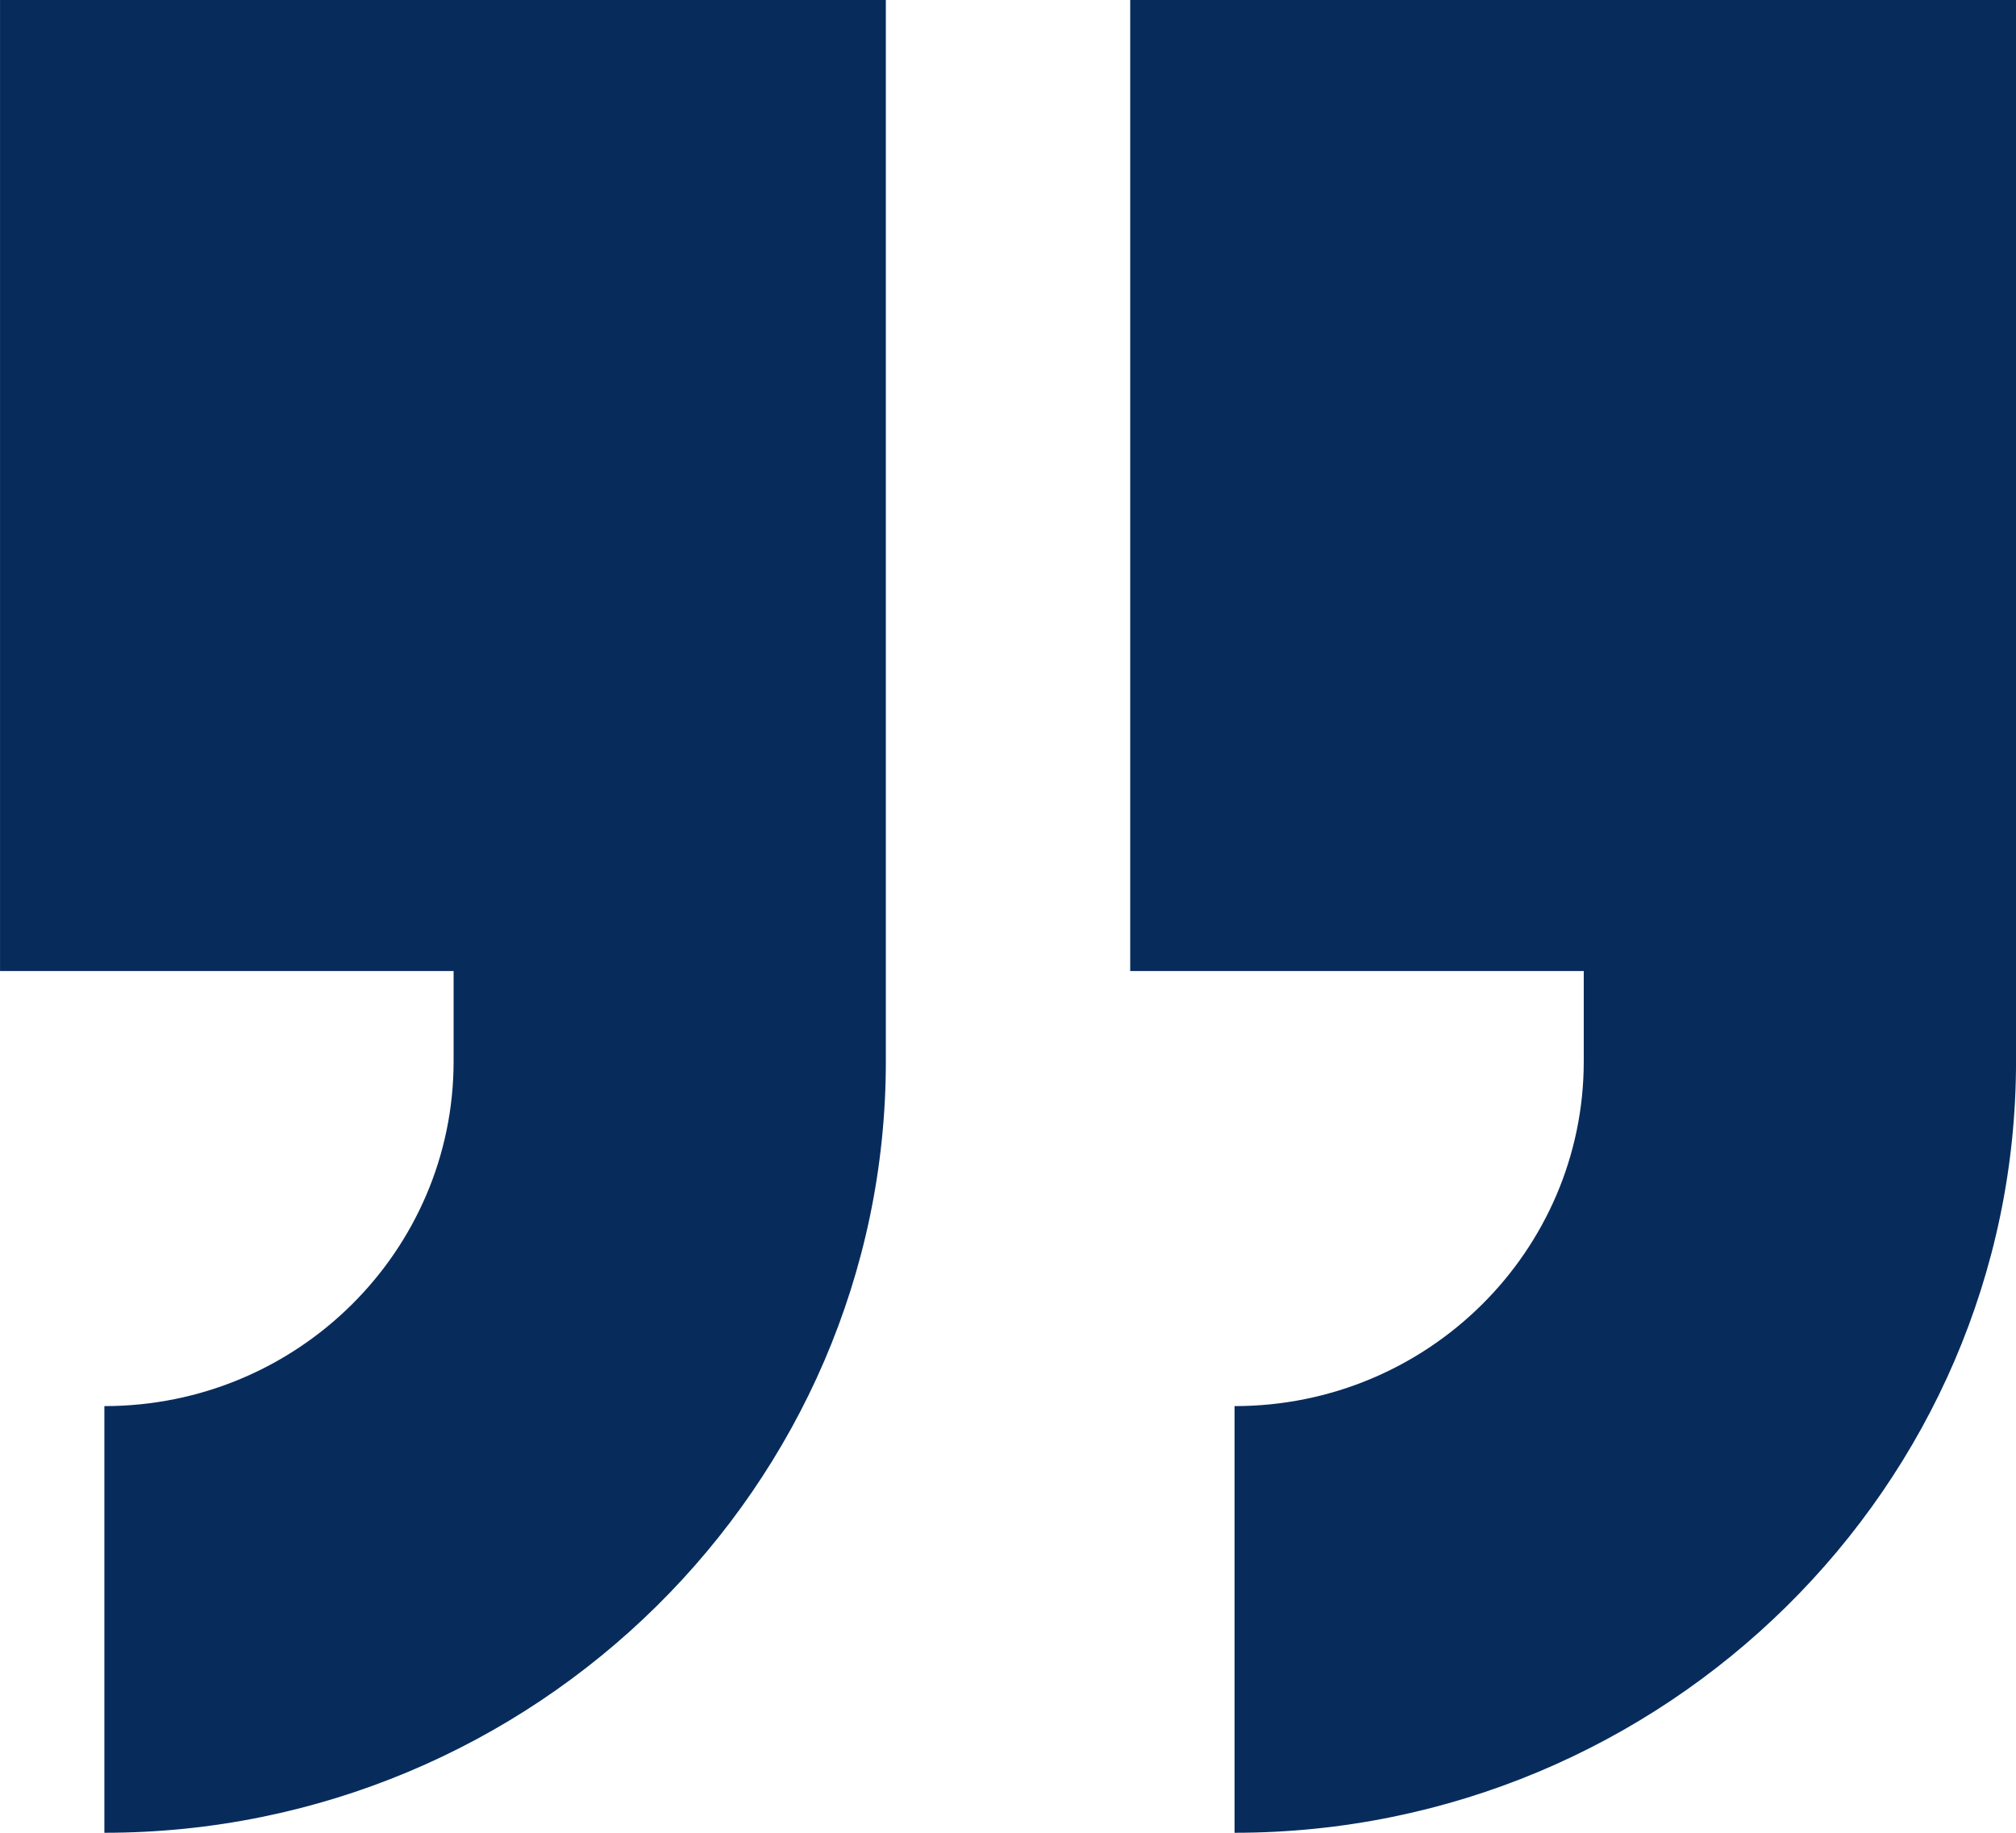 <svg width="66" height="60" viewBox="0 0 66 60" fill="none" xmlns="http://www.w3.org/2000/svg">
<path fill-rule="evenodd" clip-rule="evenodd" d="M0.001 31.789H14.85V34.748C14.85 40.94 9.761 46.032 3.417 46.032V60C17.499 60 29.001 48.647 29.001 34.748V0H0.001V31.789Z" fill="#072C5C"/>
<path fill-rule="evenodd" clip-rule="evenodd" d="M37.001 0V31.789H51.849V34.748C51.849 40.94 46.761 46.032 40.417 46.032V60C54.499 60 66.001 48.647 66.001 34.748V0H37.001Z" fill="#072C5C"/>
</svg>
